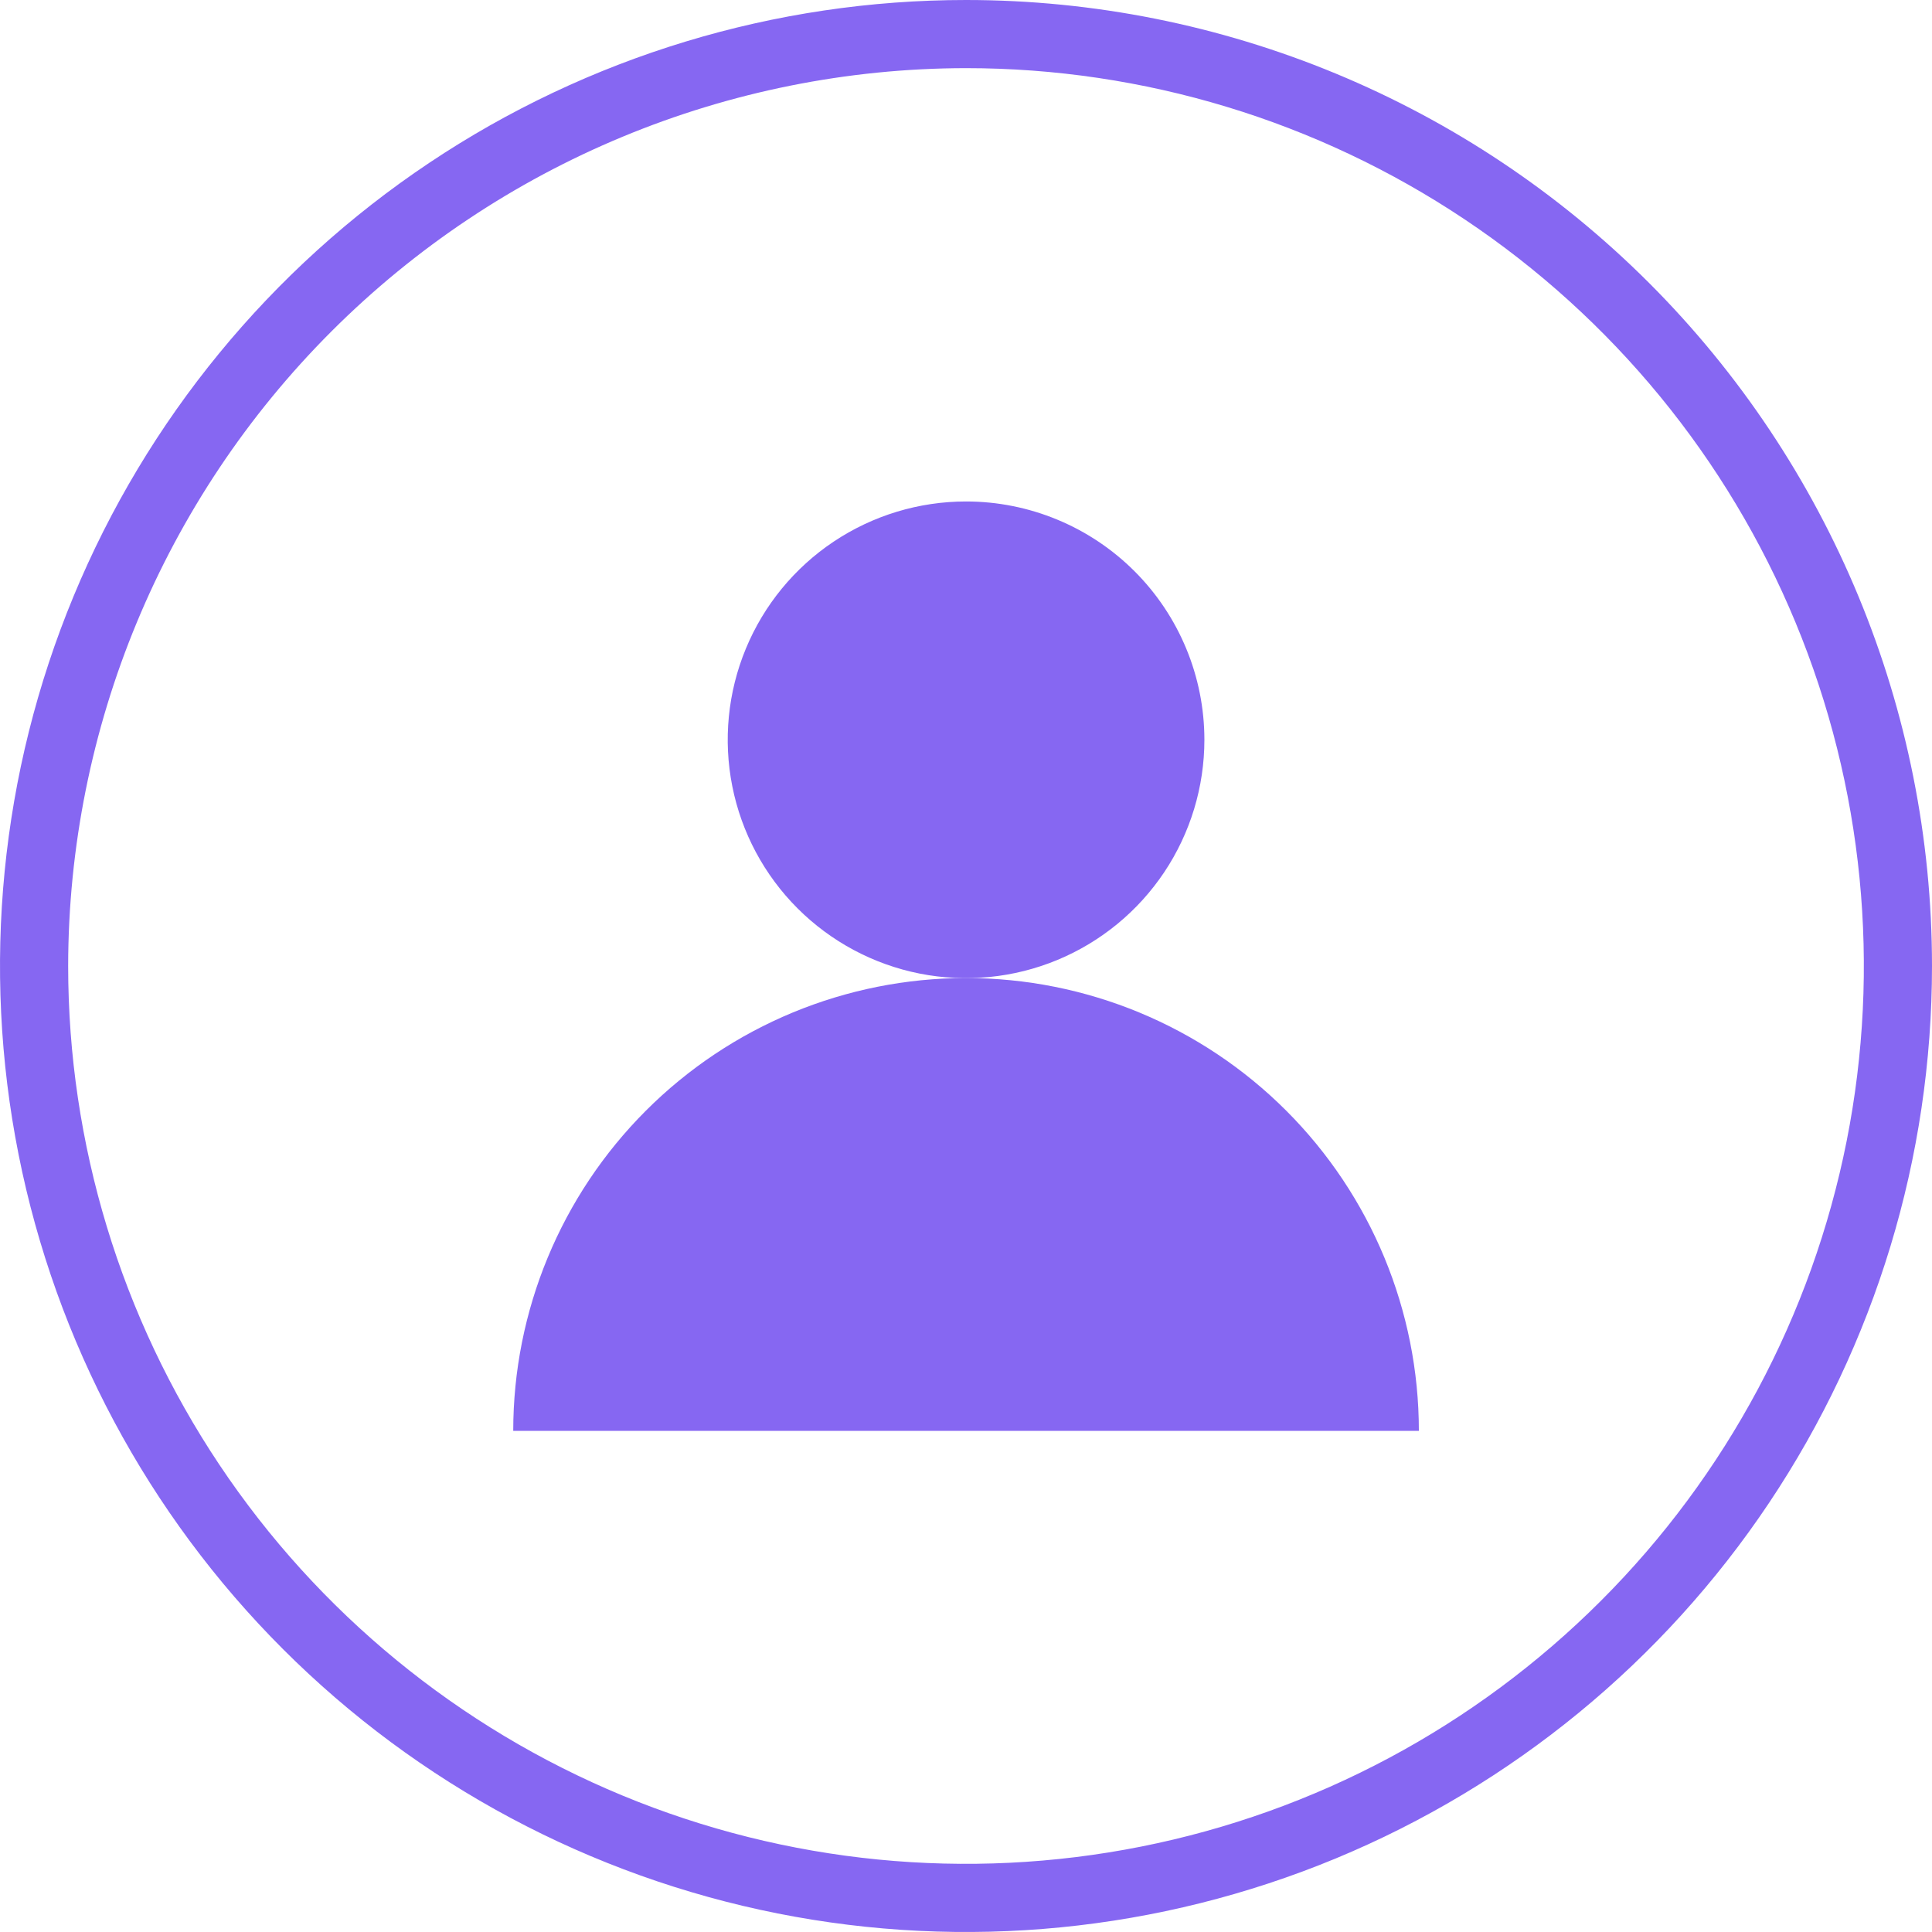 <svg width="100" height="100" viewBox="0 0 100 100" fill="none" xmlns="http://www.w3.org/2000/svg">
<path d="M50 3.527C59.192 3.527 68.177 6.253 75.819 11.36C83.461 16.466 89.418 23.724 92.935 32.216C96.453 40.707 97.372 50.052 95.581 59.067C93.787 68.082 89.361 76.362 82.861 82.86C76.362 89.361 68.081 93.787 59.066 95.579C50.052 97.372 40.708 96.453 32.216 92.935C23.724 89.418 16.466 83.461 11.359 75.82C6.253 68.176 3.528 59.191 3.528 50C3.541 37.679 8.442 25.866 17.154 17.154C25.867 8.442 37.679 3.541 50 3.527ZM50 0C40.111 0 30.444 2.932 22.222 8.426C13.999 13.92 7.591 21.729 3.806 30.866C0.022 40.002 -0.968 50.055 0.961 59.754C2.89 69.453 7.652 78.364 14.645 85.356C21.637 92.347 30.546 97.109 40.246 99.039C49.944 100.969 59.998 99.978 69.134 96.195C78.27 92.409 86.08 86 91.574 77.777C97.069 69.555 100 59.889 100 50C100 36.739 94.731 24.021 85.356 14.645C75.979 5.268 63.261 0 50 0Z" fill="#8667F2"/>
<path d="M62.339 38.29C62.339 40.73 61.616 43.116 60.261 45.145C58.906 47.173 56.979 48.755 54.725 49.689C52.471 50.623 49.991 50.867 47.598 50.392C45.205 49.916 43.006 48.741 41.281 47.016C39.555 45.291 38.38 43.093 37.904 40.7C37.428 38.307 37.672 35.827 38.606 33.572C39.539 31.318 41.12 29.391 43.149 28.035C45.178 26.68 47.563 25.956 50.003 25.956C53.274 25.956 56.411 27.256 58.725 29.569C61.038 31.881 62.338 35.019 62.339 38.29Z" fill="#8667F2"/>
<path d="M73.44 74.061C73.44 67.846 70.971 61.884 66.576 57.489C62.18 53.093 56.219 50.623 50.003 50.623C43.787 50.623 37.825 53.093 33.43 57.489C29.035 61.884 26.565 67.846 26.565 74.061H73.44Z" fill="#8667F2"/>
</svg>
